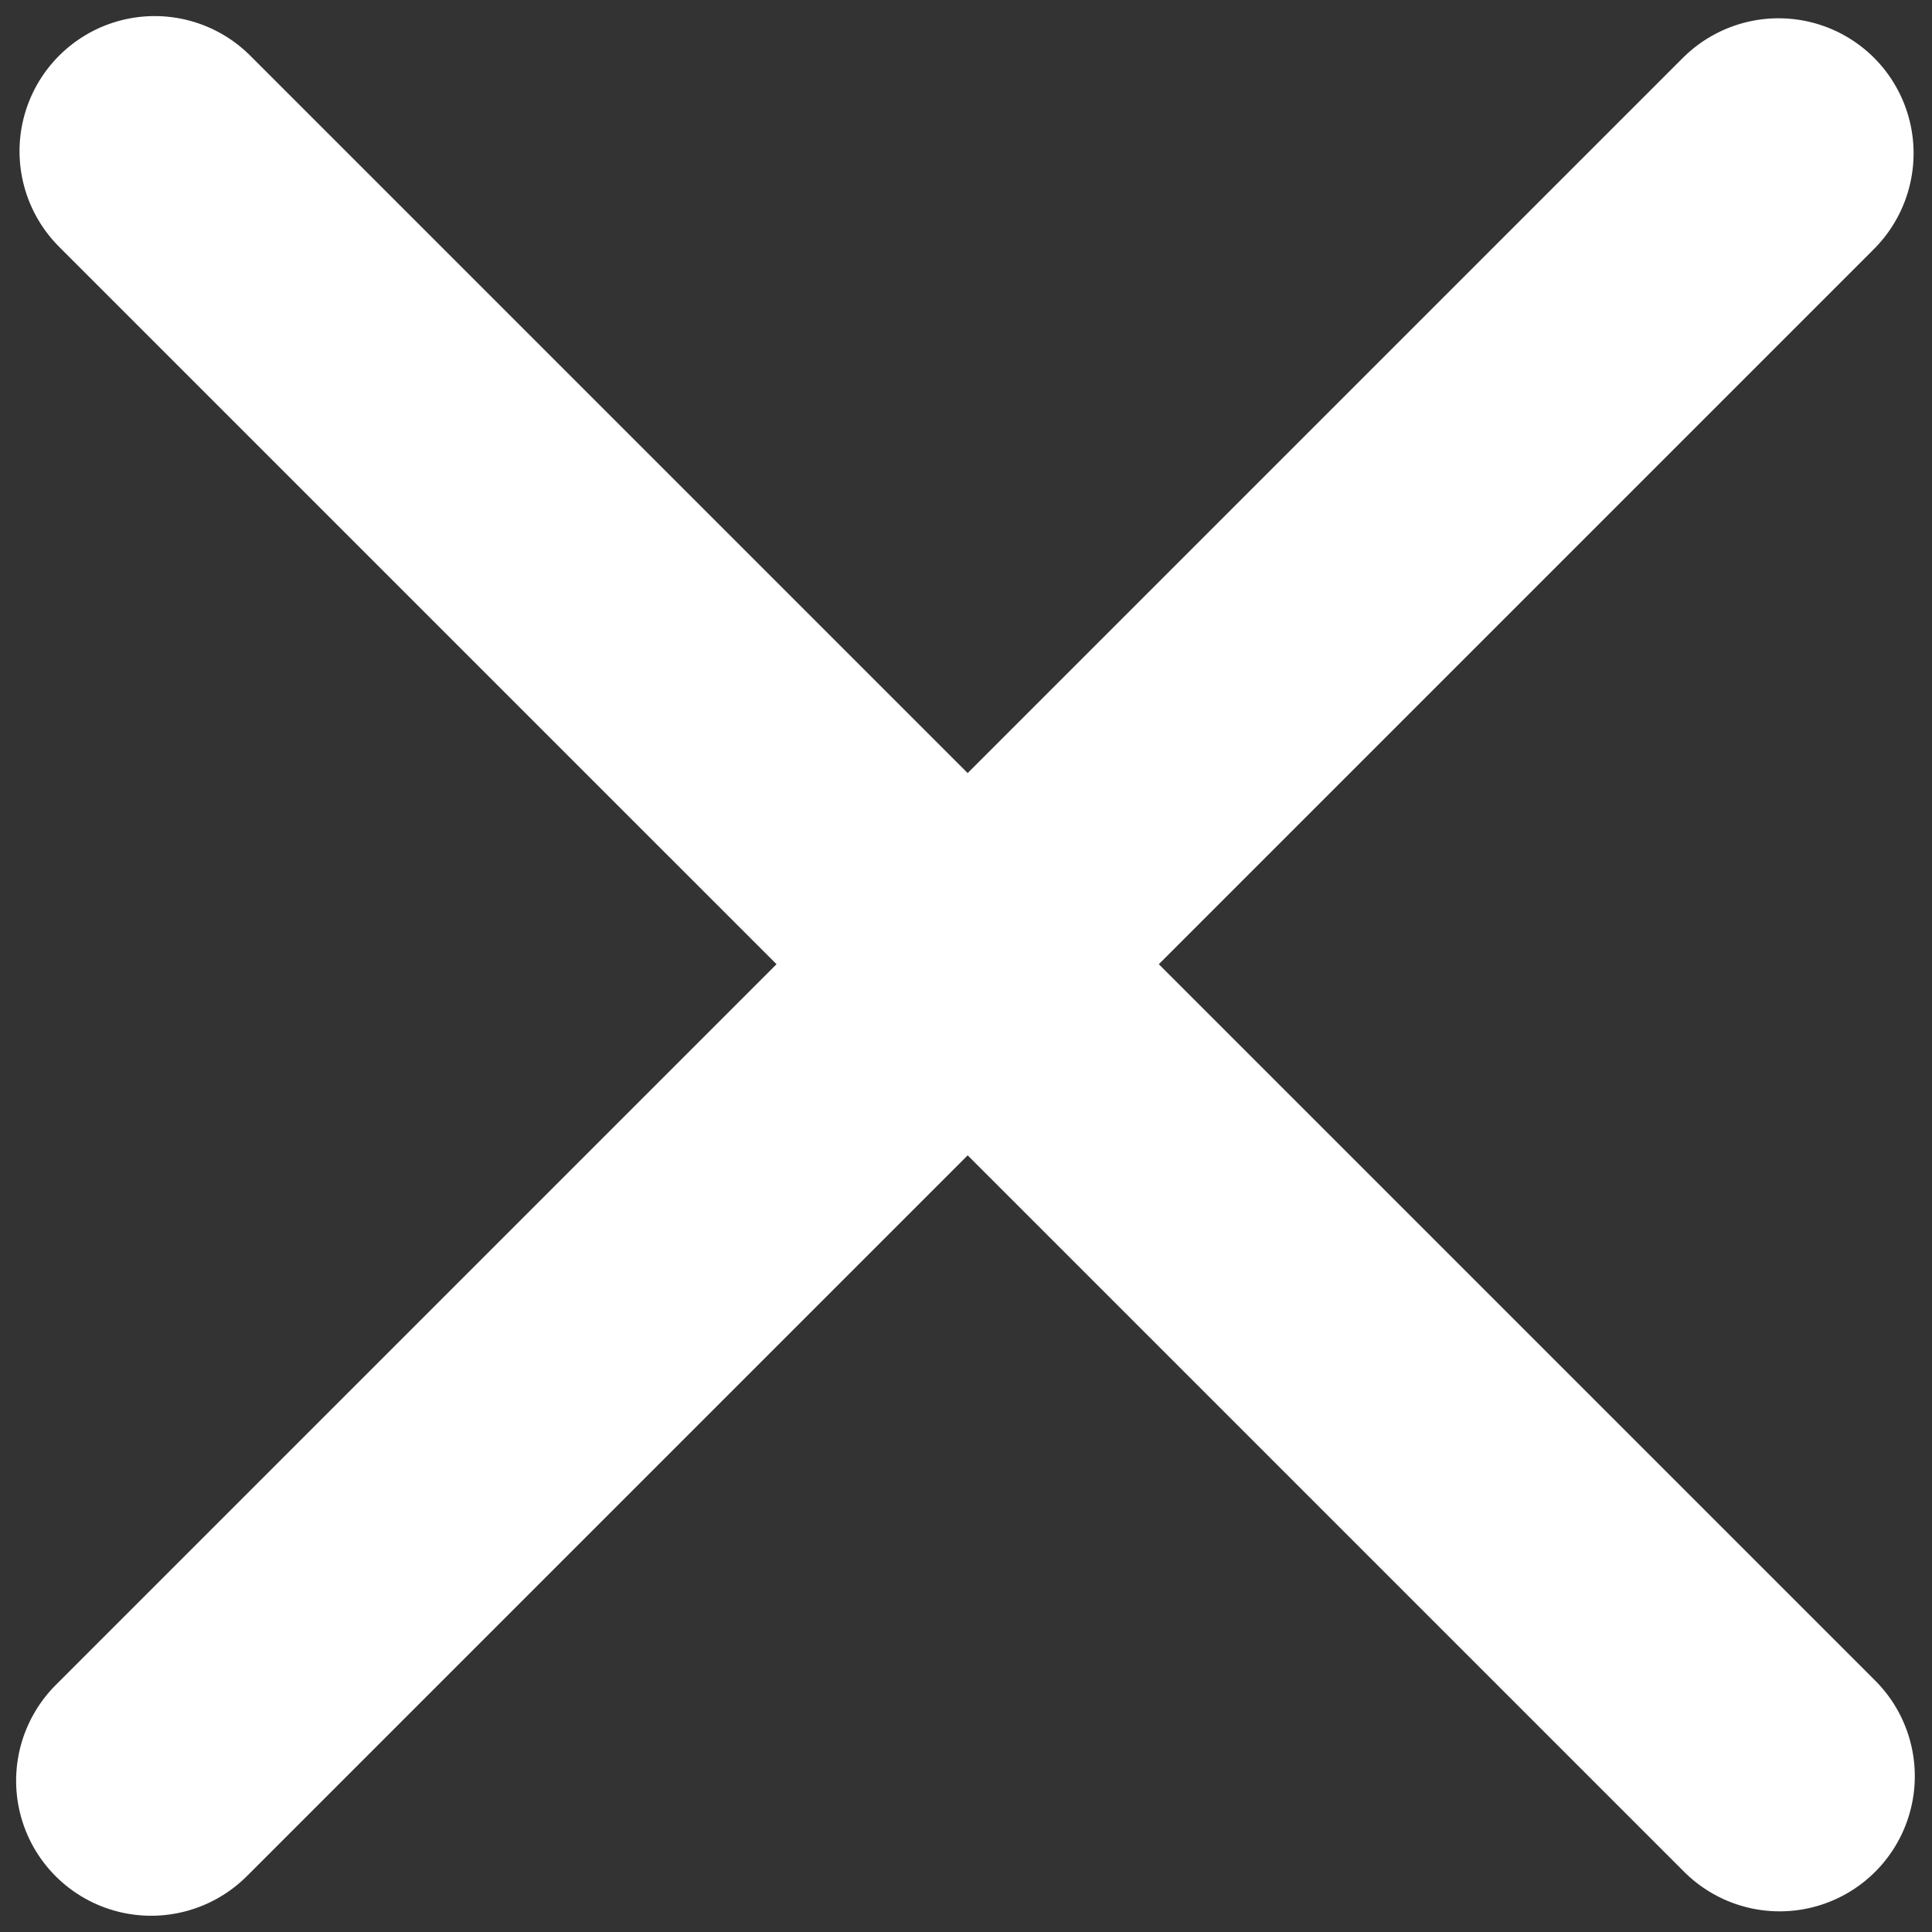 <svg xmlns="http://www.w3.org/2000/svg" xmlns:xlink="http://www.w3.org/1999/xlink" width="500" zoomAndPan="magnify" viewBox="0 0 375 375" height="500" preserveAspectRatio="xMidYMid meet" version="1.0"><rect x="0" y="0" width="375" height="375" fill="#333333" stroke="none"/><path stroke-linecap="round" transform="matrix(0.531, -0.531, 0.53, 0.53, -7.748, 345.623)" fill="none" stroke-linejoin="miter" d="M 35 34.998 L 629.692 34.998 " stroke="#ffffff" stroke-width="70" stroke-opacity="1" stroke-miterlimit="4"/><path stroke-linecap="round" transform="matrix(0.53, 0.53, -0.53, 0.53, 30.024, -7.746)" fill="none" stroke-linejoin="miter" d="M 34.999 35.002 L 630.102 34.998 " stroke="#ffffff" stroke-width="70" stroke-opacity="1" stroke-miterlimit="4"/></svg>